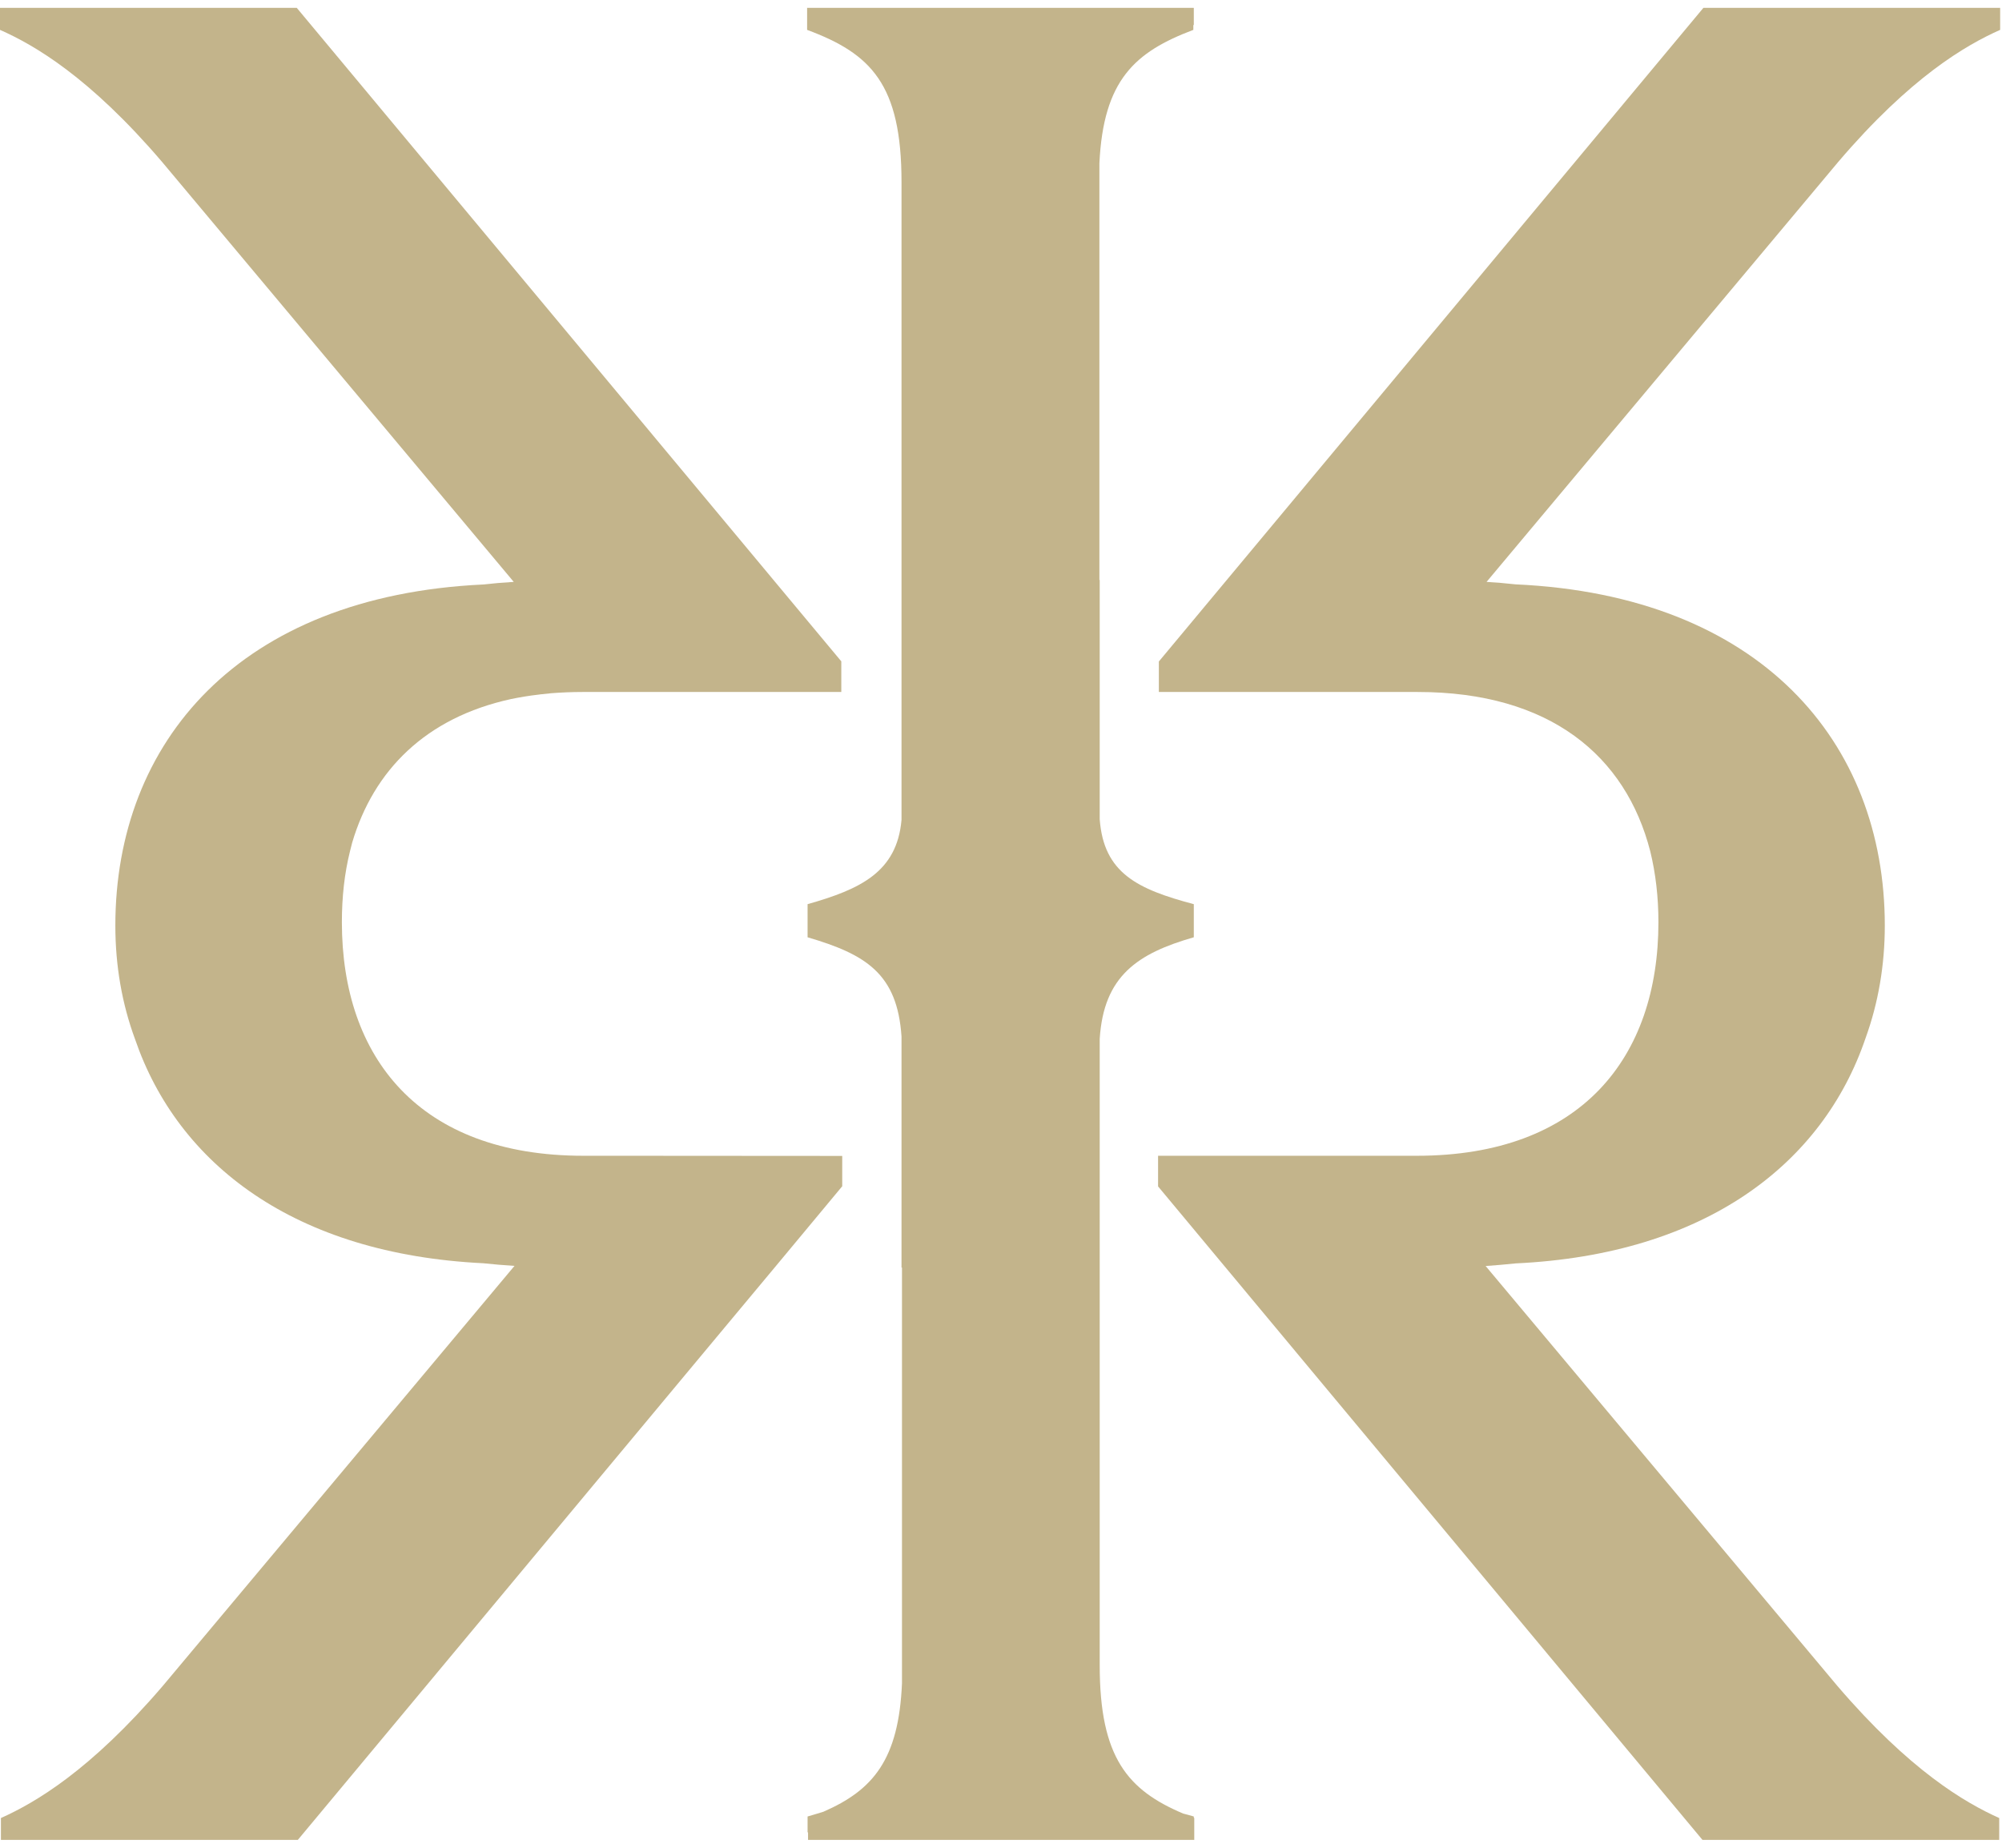 <svg width="13" height="12" viewBox="0 0 13 12" fill="none" xmlns="http://www.w3.org/2000/svg">
<path d="M12.988 0.194V0.051H11.061L7.525 4.296V4.494H9.206C10.065 4.494 10.557 4.909 10.716 5.529C10.751 5.672 10.769 5.826 10.769 5.989C10.769 6.868 10.267 7.506 9.2 7.506H7.52V7.705L8.634 9.043L11.055 11.949H12.982V11.807C12.759 11.707 12.401 11.498 11.931 10.949L9.647 8.222C9.713 8.217 9.778 8.212 9.842 8.205C11.074 8.147 11.836 7.56 12.114 6.742C12.197 6.513 12.239 6.268 12.239 6.011C12.239 4.817 11.43 3.867 9.841 3.795C9.78 3.788 9.717 3.783 9.653 3.779L11.937 1.051C12.406 0.501 12.765 0.293 12.988 0.194Z" fill="#C3B48B"/>
<path d="M5.469 7.507L4.01 7.506H3.788C2.722 7.506 2.22 6.868 2.22 5.989C2.22 5.825 2.237 5.671 2.273 5.527L2.287 5.472C2.426 5.003 2.764 4.661 3.318 4.54C3.376 4.528 3.436 4.518 3.498 4.511C3.5 4.511 3.502 4.511 3.504 4.51C3.529 4.507 3.554 4.505 3.58 4.502C3.645 4.497 3.713 4.494 3.783 4.494H4.01H5.463V4.295L5.023 3.767L4.17 2.743L1.927 0.051H0V0.194C0.224 0.293 0.582 0.501 1.052 1.051L3.336 3.779C3.267 3.783 3.201 3.789 3.136 3.796C1.554 3.871 0.749 4.819 0.749 6.011C0.749 6.271 0.792 6.519 0.877 6.749C1.156 7.562 1.914 8.144 3.138 8.204C3.204 8.211 3.272 8.217 3.341 8.221L1.057 10.949C0.587 11.498 0.229 11.707 0.006 11.807V11.949H1.934L4.719 8.605L5.03 8.232L5.469 7.704V7.507Z" fill="#C3B48B"/>
<path d="M7.752 11.797C7.729 11.79 7.706 11.784 7.683 11.778C7.324 11.626 7.141 11.415 7.141 10.816V8.232V7.233V6.746C7.167 6.339 7.386 6.192 7.752 6.087V5.976V5.872C7.386 5.775 7.167 5.67 7.141 5.321V3.767H7.139V1.06C7.165 0.519 7.37 0.337 7.749 0.194V0.163L7.752 0.162V0.051H7.749H5.244H5.241V0.194C5.655 0.348 5.854 0.546 5.854 1.183V3.767V4.769V5.325C5.824 5.664 5.586 5.775 5.244 5.872V5.976V6.087C5.622 6.198 5.827 6.323 5.854 6.732V8.232H5.857V10.932C5.836 11.429 5.668 11.626 5.347 11.766C5.314 11.776 5.28 11.787 5.244 11.797V11.9H5.247V11.949H7.755V11.807L7.752 11.805V11.797Z" fill="#C3B48B"/>
</svg>
